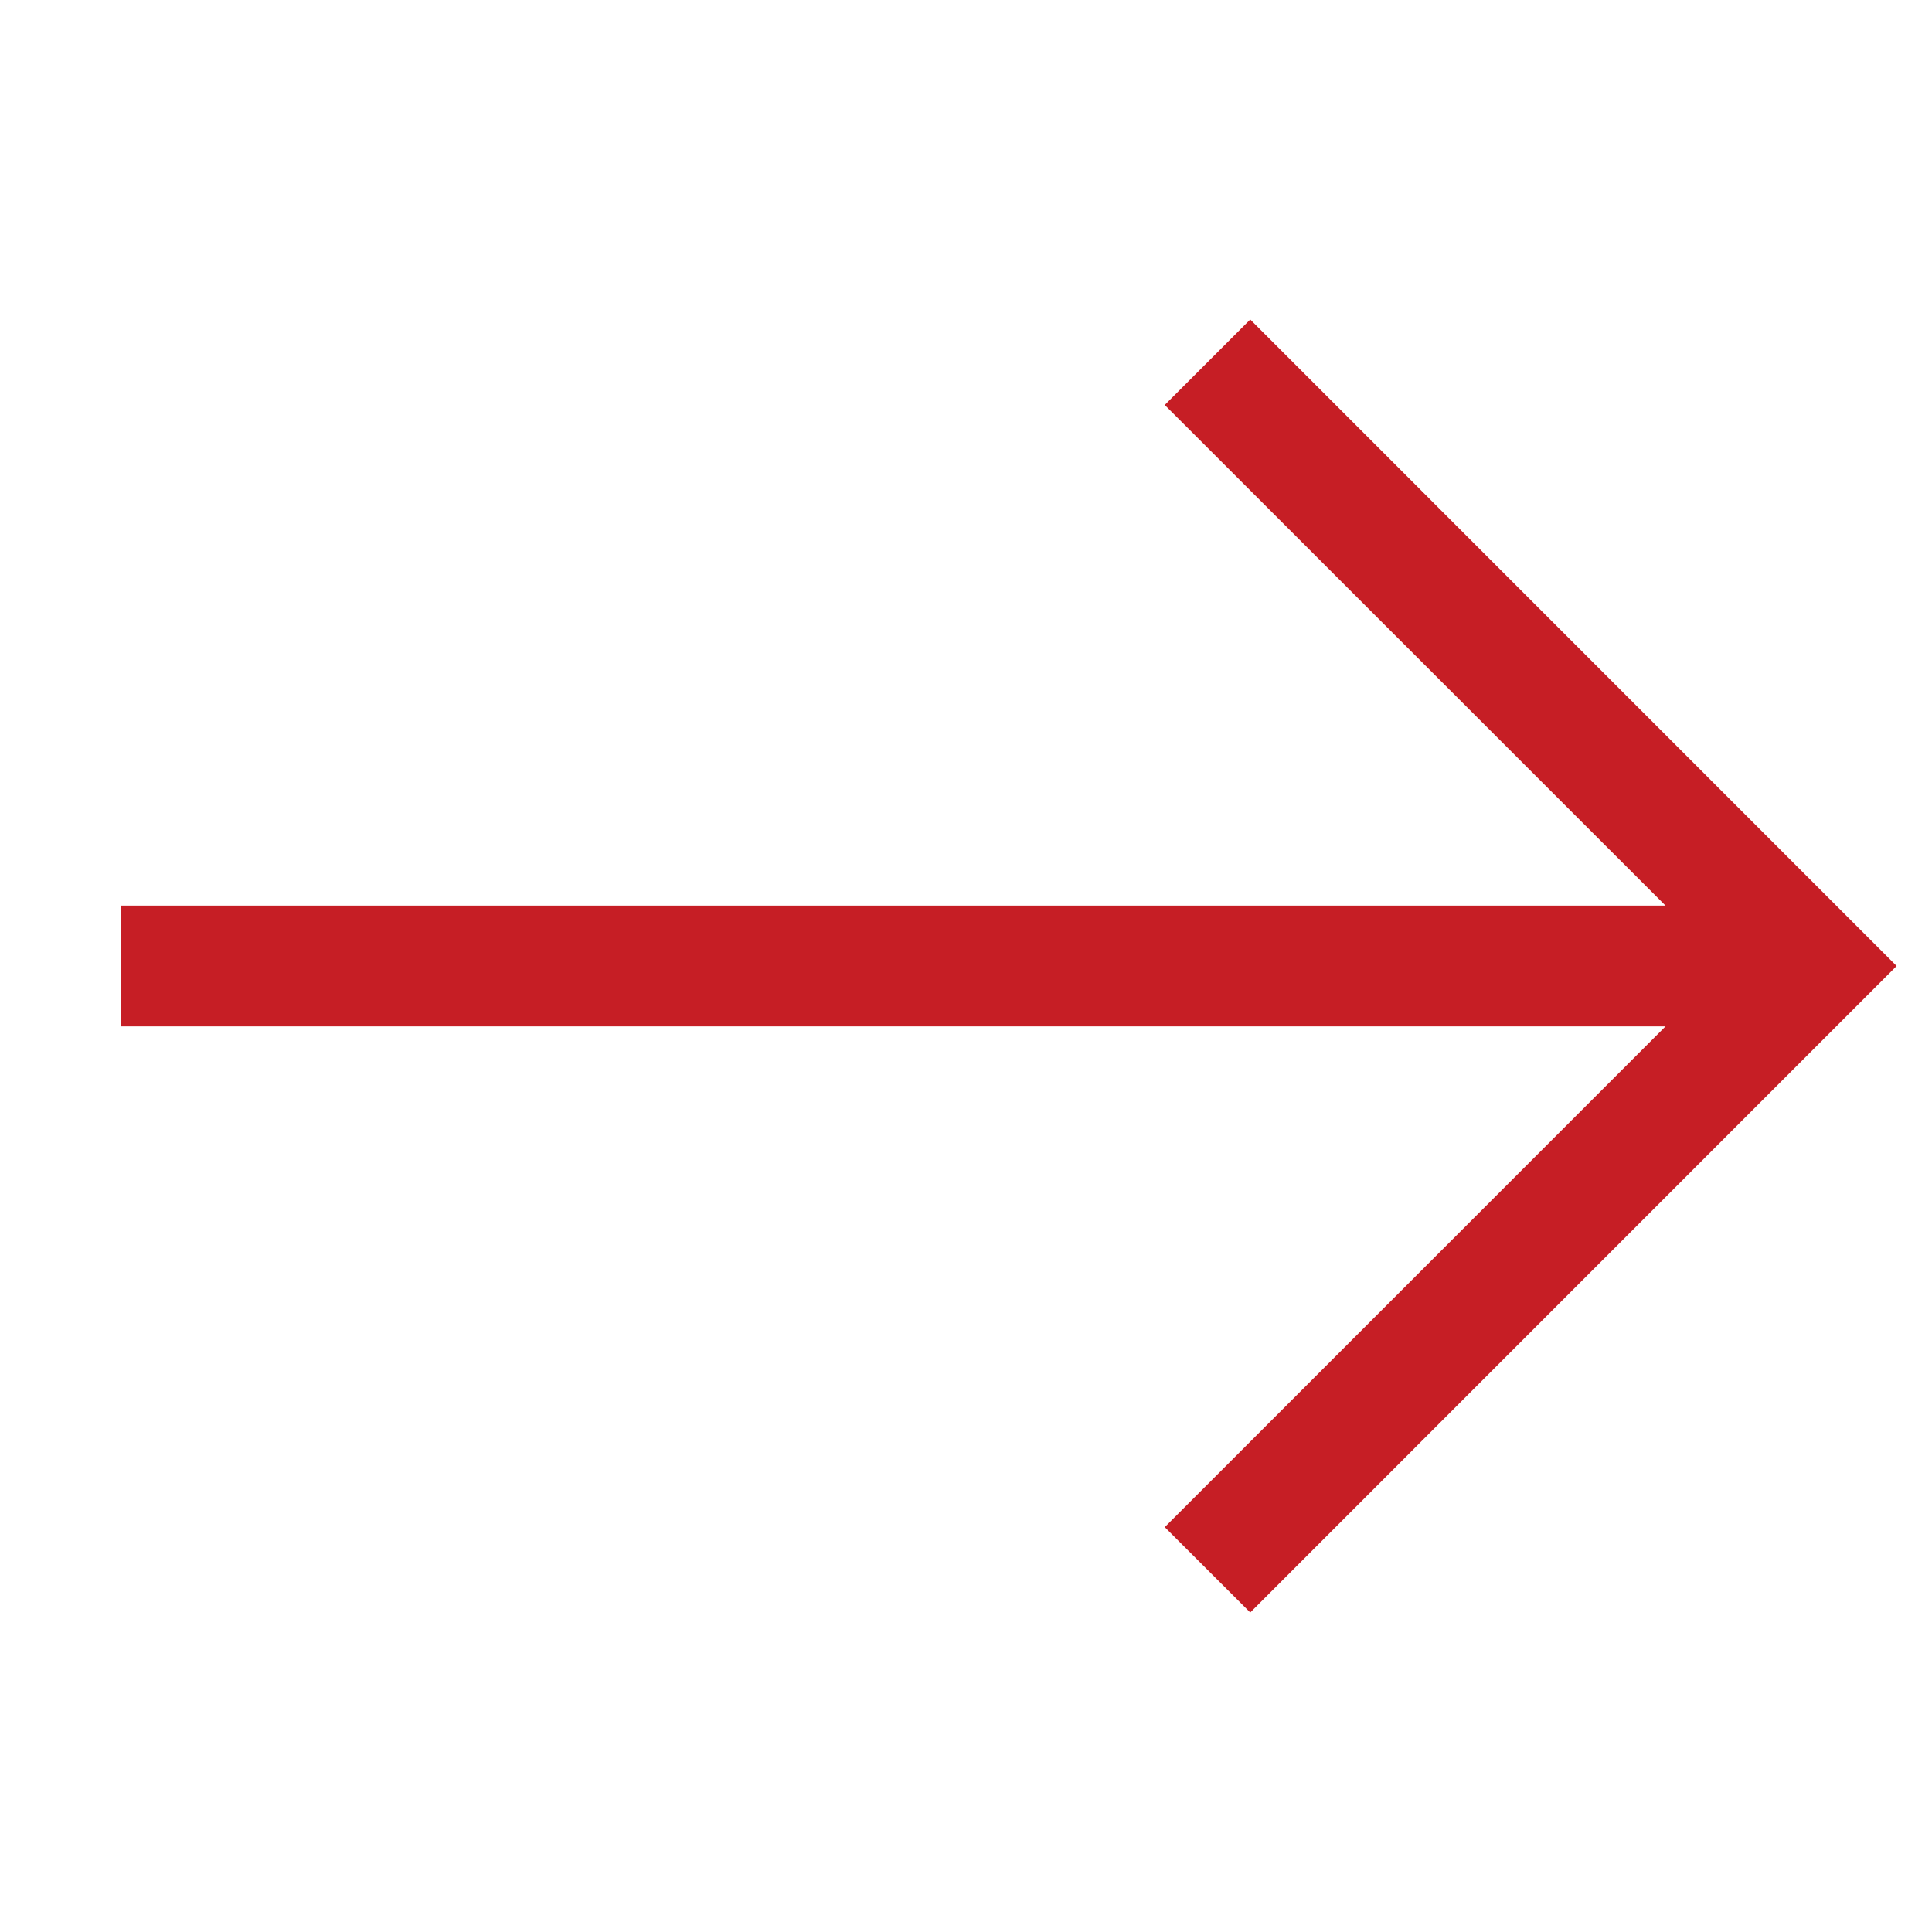 <svg xmlns="http://www.w3.org/2000/svg" width="16" height="16" viewBox="0 0 16 16" fill="#c61e25" role="img" aria-label="to"><path fill-rule="evenodd" d="m15.707 8-5.353 5.354-.708-.707L13.793 8.5H1v-1h12.793L9.646 3.354l.708-.708L15.707 8Z" clip-rule="evenodd"></path></svg>